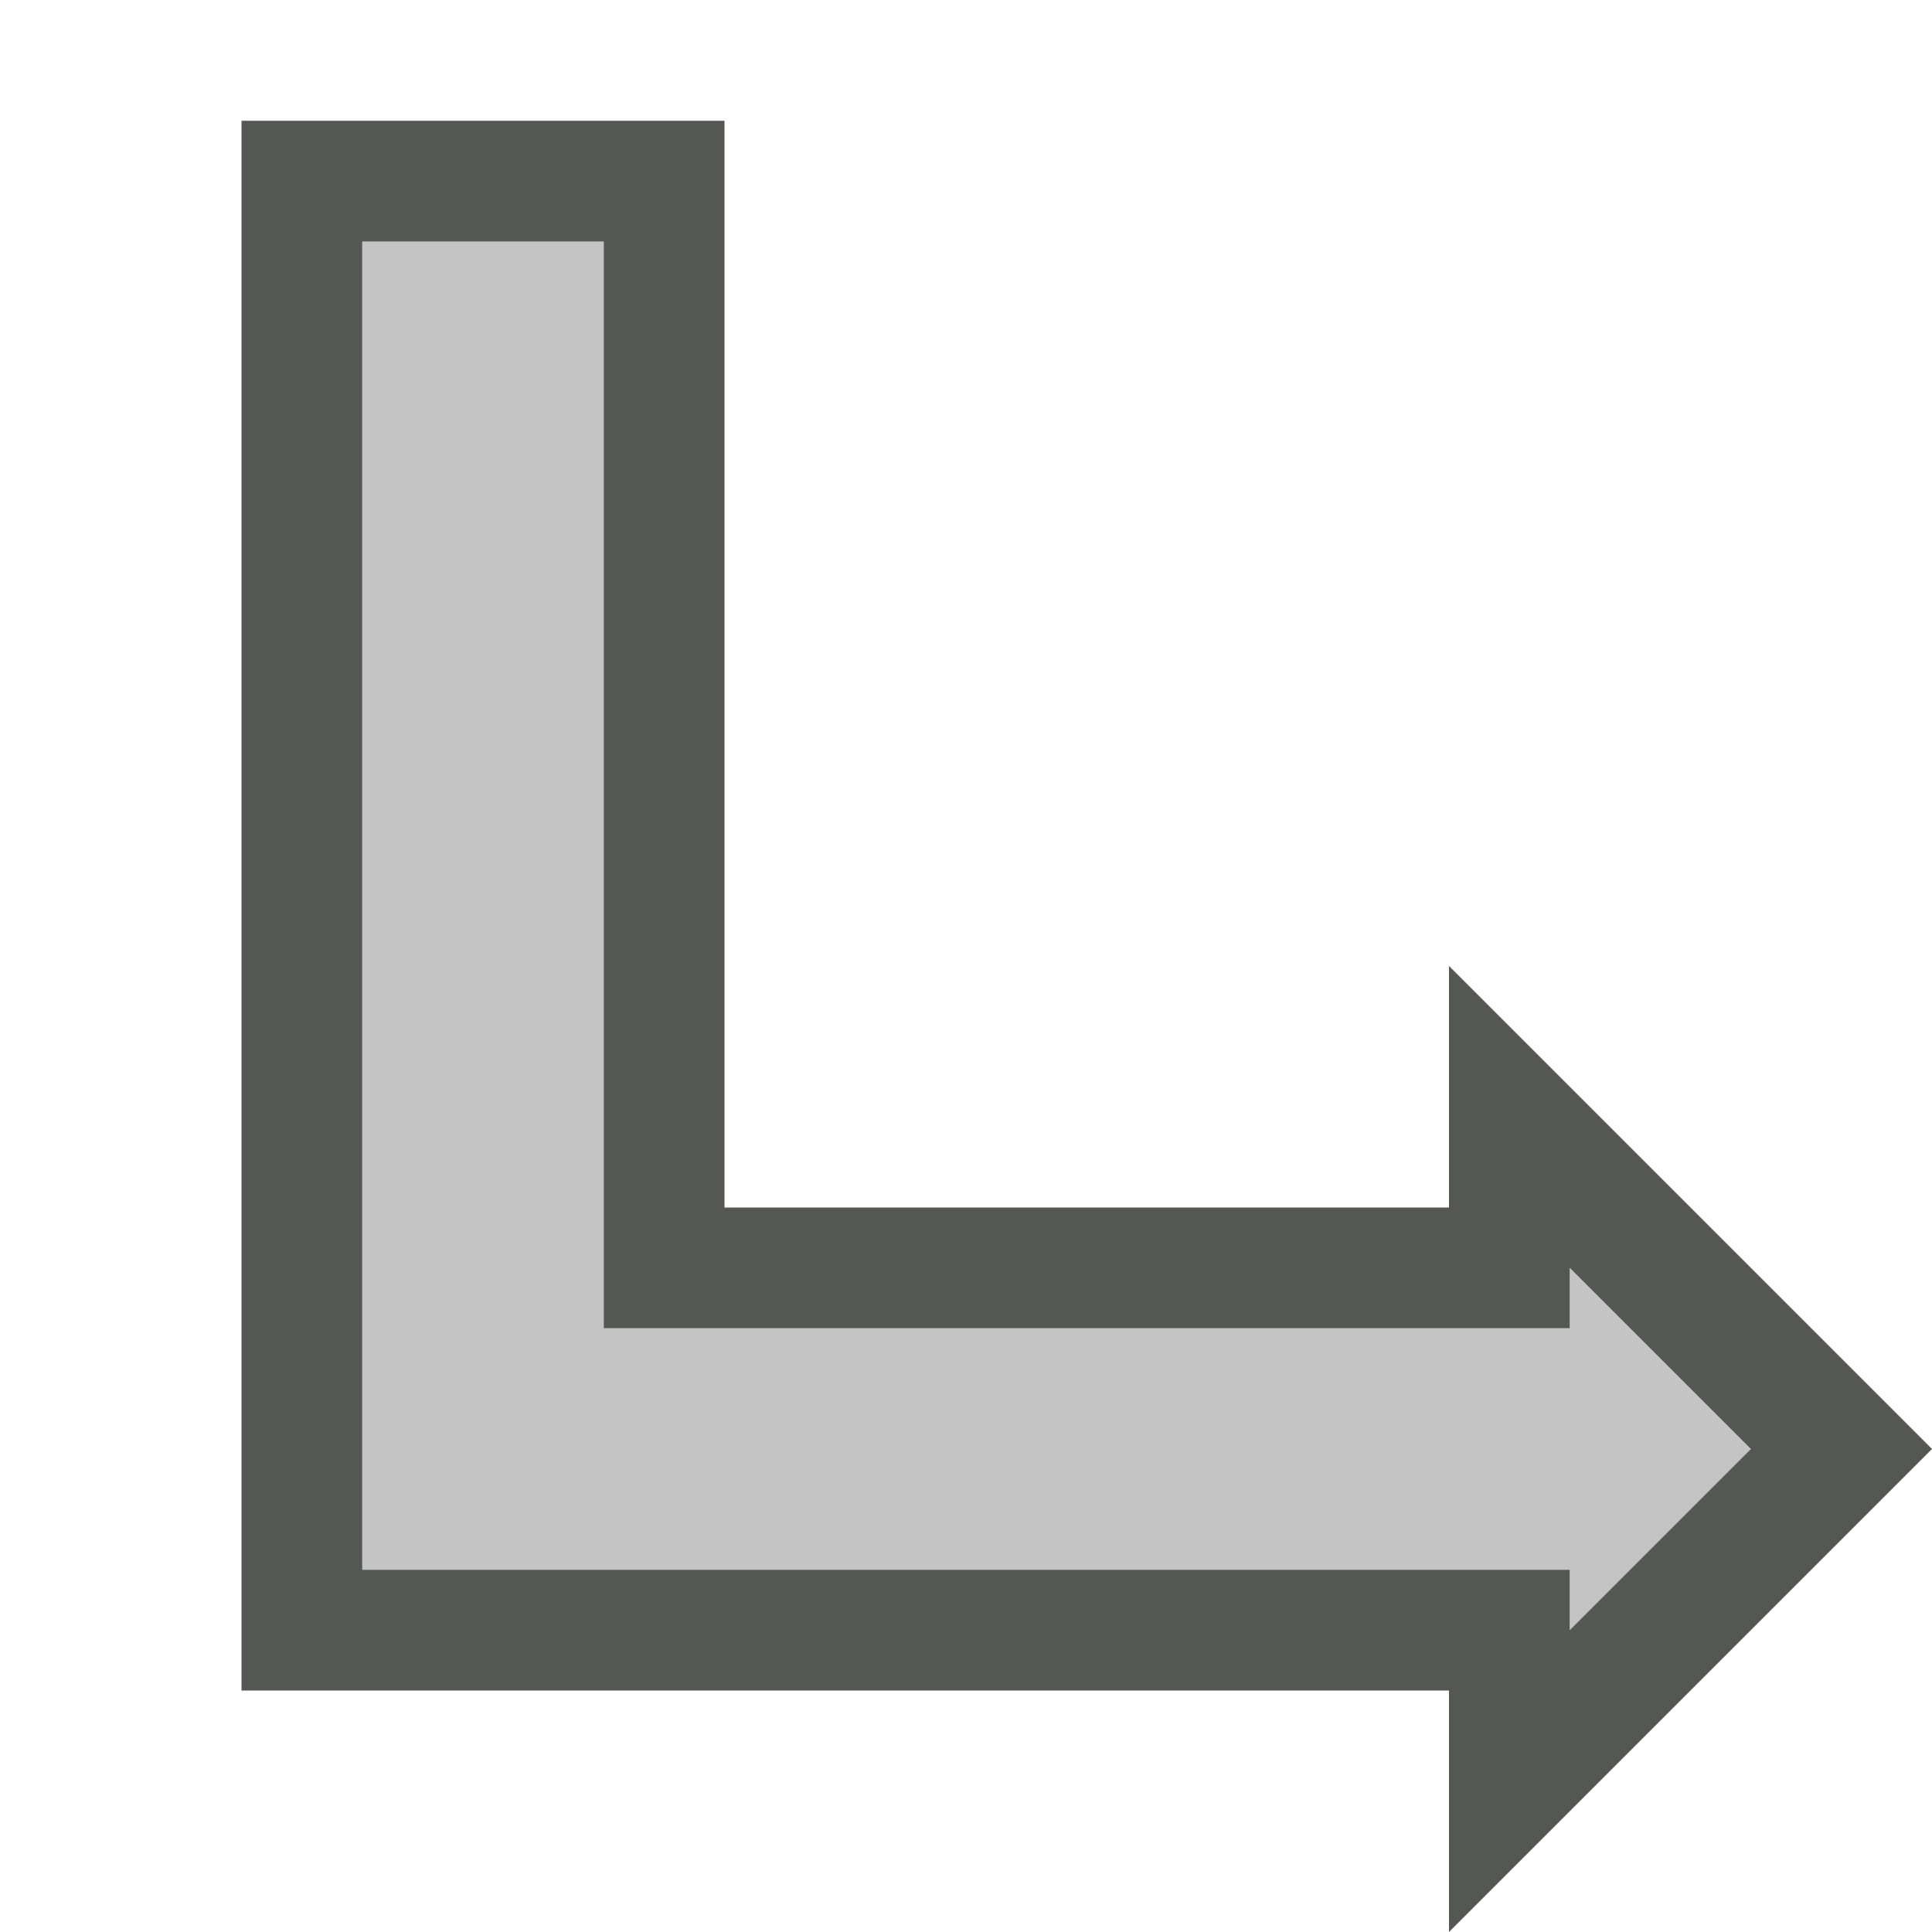 <svg xmlns="http://www.w3.org/2000/svg" viewBox="0 0 16 16">
  <path
     style="fill:#555753"
     d="m 2,1 v 13 h 10 v 2 l 4,-4 -4,-4 v 2 H 6 V 1 Z m 1,1 h 2 v 9 h 7 1 V 10.5 L 14.5,12 13,13.5 V 13 H 12 5 3 Z"
     />
  <path
     style="fill:#555753;opacity:0.35"
     d="m 3,2 v 11 h 2 8 v 0.5 L 14.5,12 13,10.5 V 11 H 5 V 2 Z"
     />
</svg>
